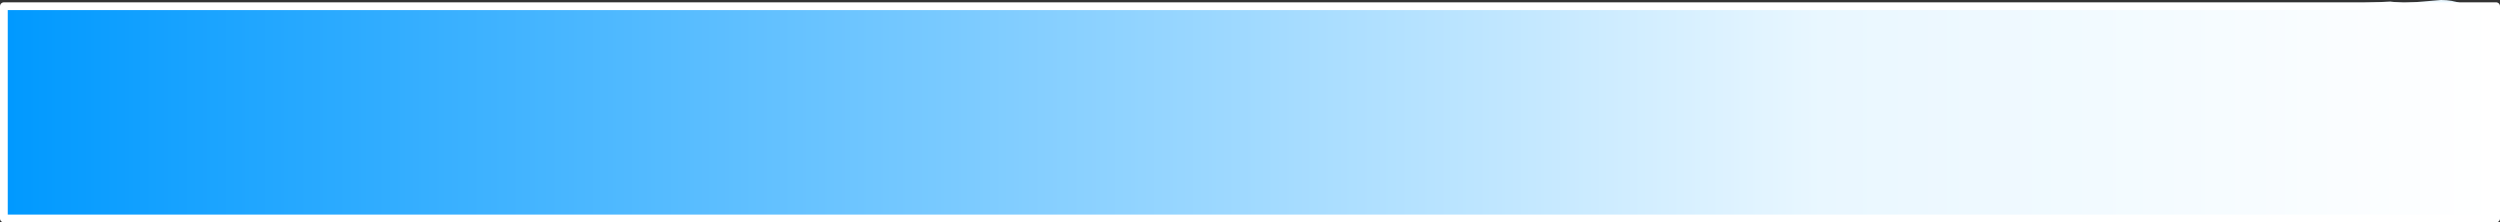 <?xml version="1.0" encoding="UTF-8" standalone="no"?>
<svg xmlns:xlink="http://www.w3.org/1999/xlink" height="28.65px" width="322.1px" xmlns="http://www.w3.org/2000/svg">
  <rect width="100%" height="100%" fill="#333333" stroke="none"/>
  <g transform="matrix(1.0, 0.0, 0.0, 1.0, 1.5, 0.0)">
    <path d="M302.2 0.8 L302.7 0.4 306.45 0.2 308.2 0.4 310.65 0.2 313.0 0.0 Q314.45 0.0 315.6 0.45 315.95 0.55 316.2 0.8 L302.2 0.8" fill="url(#gradient0)" fill-rule="evenodd" stroke="none"/>
    <path d="M71.95 0.8 L78.1 0.5 Q78.7 0.4 79.25 0.8 L71.95 0.8 M85.6 0.8 L86.1 0.75 86.2 0.8 85.6 0.8" fill="url(#gradient1)" fill-rule="evenodd" stroke="none"/>
    <path d="M316.2 0.8 L320.1 0.8 320.1 28.15 -1.0 28.15 -1.0 0.8 71.95 0.8 79.25 0.8 85.6 0.8 86.2 0.8 302.2 0.8 316.2 0.8" fill="url(#gradient2)" fill-rule="evenodd" stroke="none"/>
    <path d="M316.2 0.8 L320.1 0.8 320.1 28.15 -1.0 28.15 -1.0 0.8 71.95 0.8 79.25 0.8 85.6 0.8 86.2 0.8 302.2 0.8 316.2 0.8 Z" fill="none" stroke="#ffffff" stroke-linecap="round" stroke-linejoin="round" stroke-width="1.0"/>
  </g>
  <defs>
    <radialGradient cx="0" cy="0" gradientTransform="matrix(0.035, 0.0, 0.0, 0.035, 303.05, 2.85)" gradientUnits="userSpaceOnUse" id="gradient0" r="819.2" spreadMethod="pad">
      <stop offset="0.0" stop-color="#ffffff"/>
      <stop offset="0.396" stop-color="#e9f7ff"/>
      <stop offset="1.0" stop-color="#0099ff"/>
      <stop offset="1.0" stop-color="#ff66cc"/>
    </radialGradient>
    <radialGradient cx="0" cy="0" gradientTransform="matrix(0.032, 0.0, 0.0, 0.032, 68.6, 1.7)" gradientUnits="userSpaceOnUse" id="gradient1" r="819.2" spreadMethod="pad">
      <stop offset="0.0" stop-color="#ffffff"/>
      <stop offset="0.396" stop-color="#e9f7ff"/>
      <stop offset="1.0" stop-color="#0099ff"/>
      <stop offset="1.0" stop-color="#ff66cc"/>
    </radialGradient>
    <linearGradient gradientTransform="matrix(0.196, 0.0, 0.0, 0.017, 159.55, 14.45)" gradientUnits="userSpaceOnUse" id="gradient2" spreadMethod="pad" x1="-819.2" x2="819.2">
      <stop offset="0.0" stop-color="#0099ff"/>
      <stop offset="0.729" stop-color="#e9f7ff"/>
      <stop offset="1.0" stop-color="#ffffff"/>
    </linearGradient>
  </defs>
</svg>
